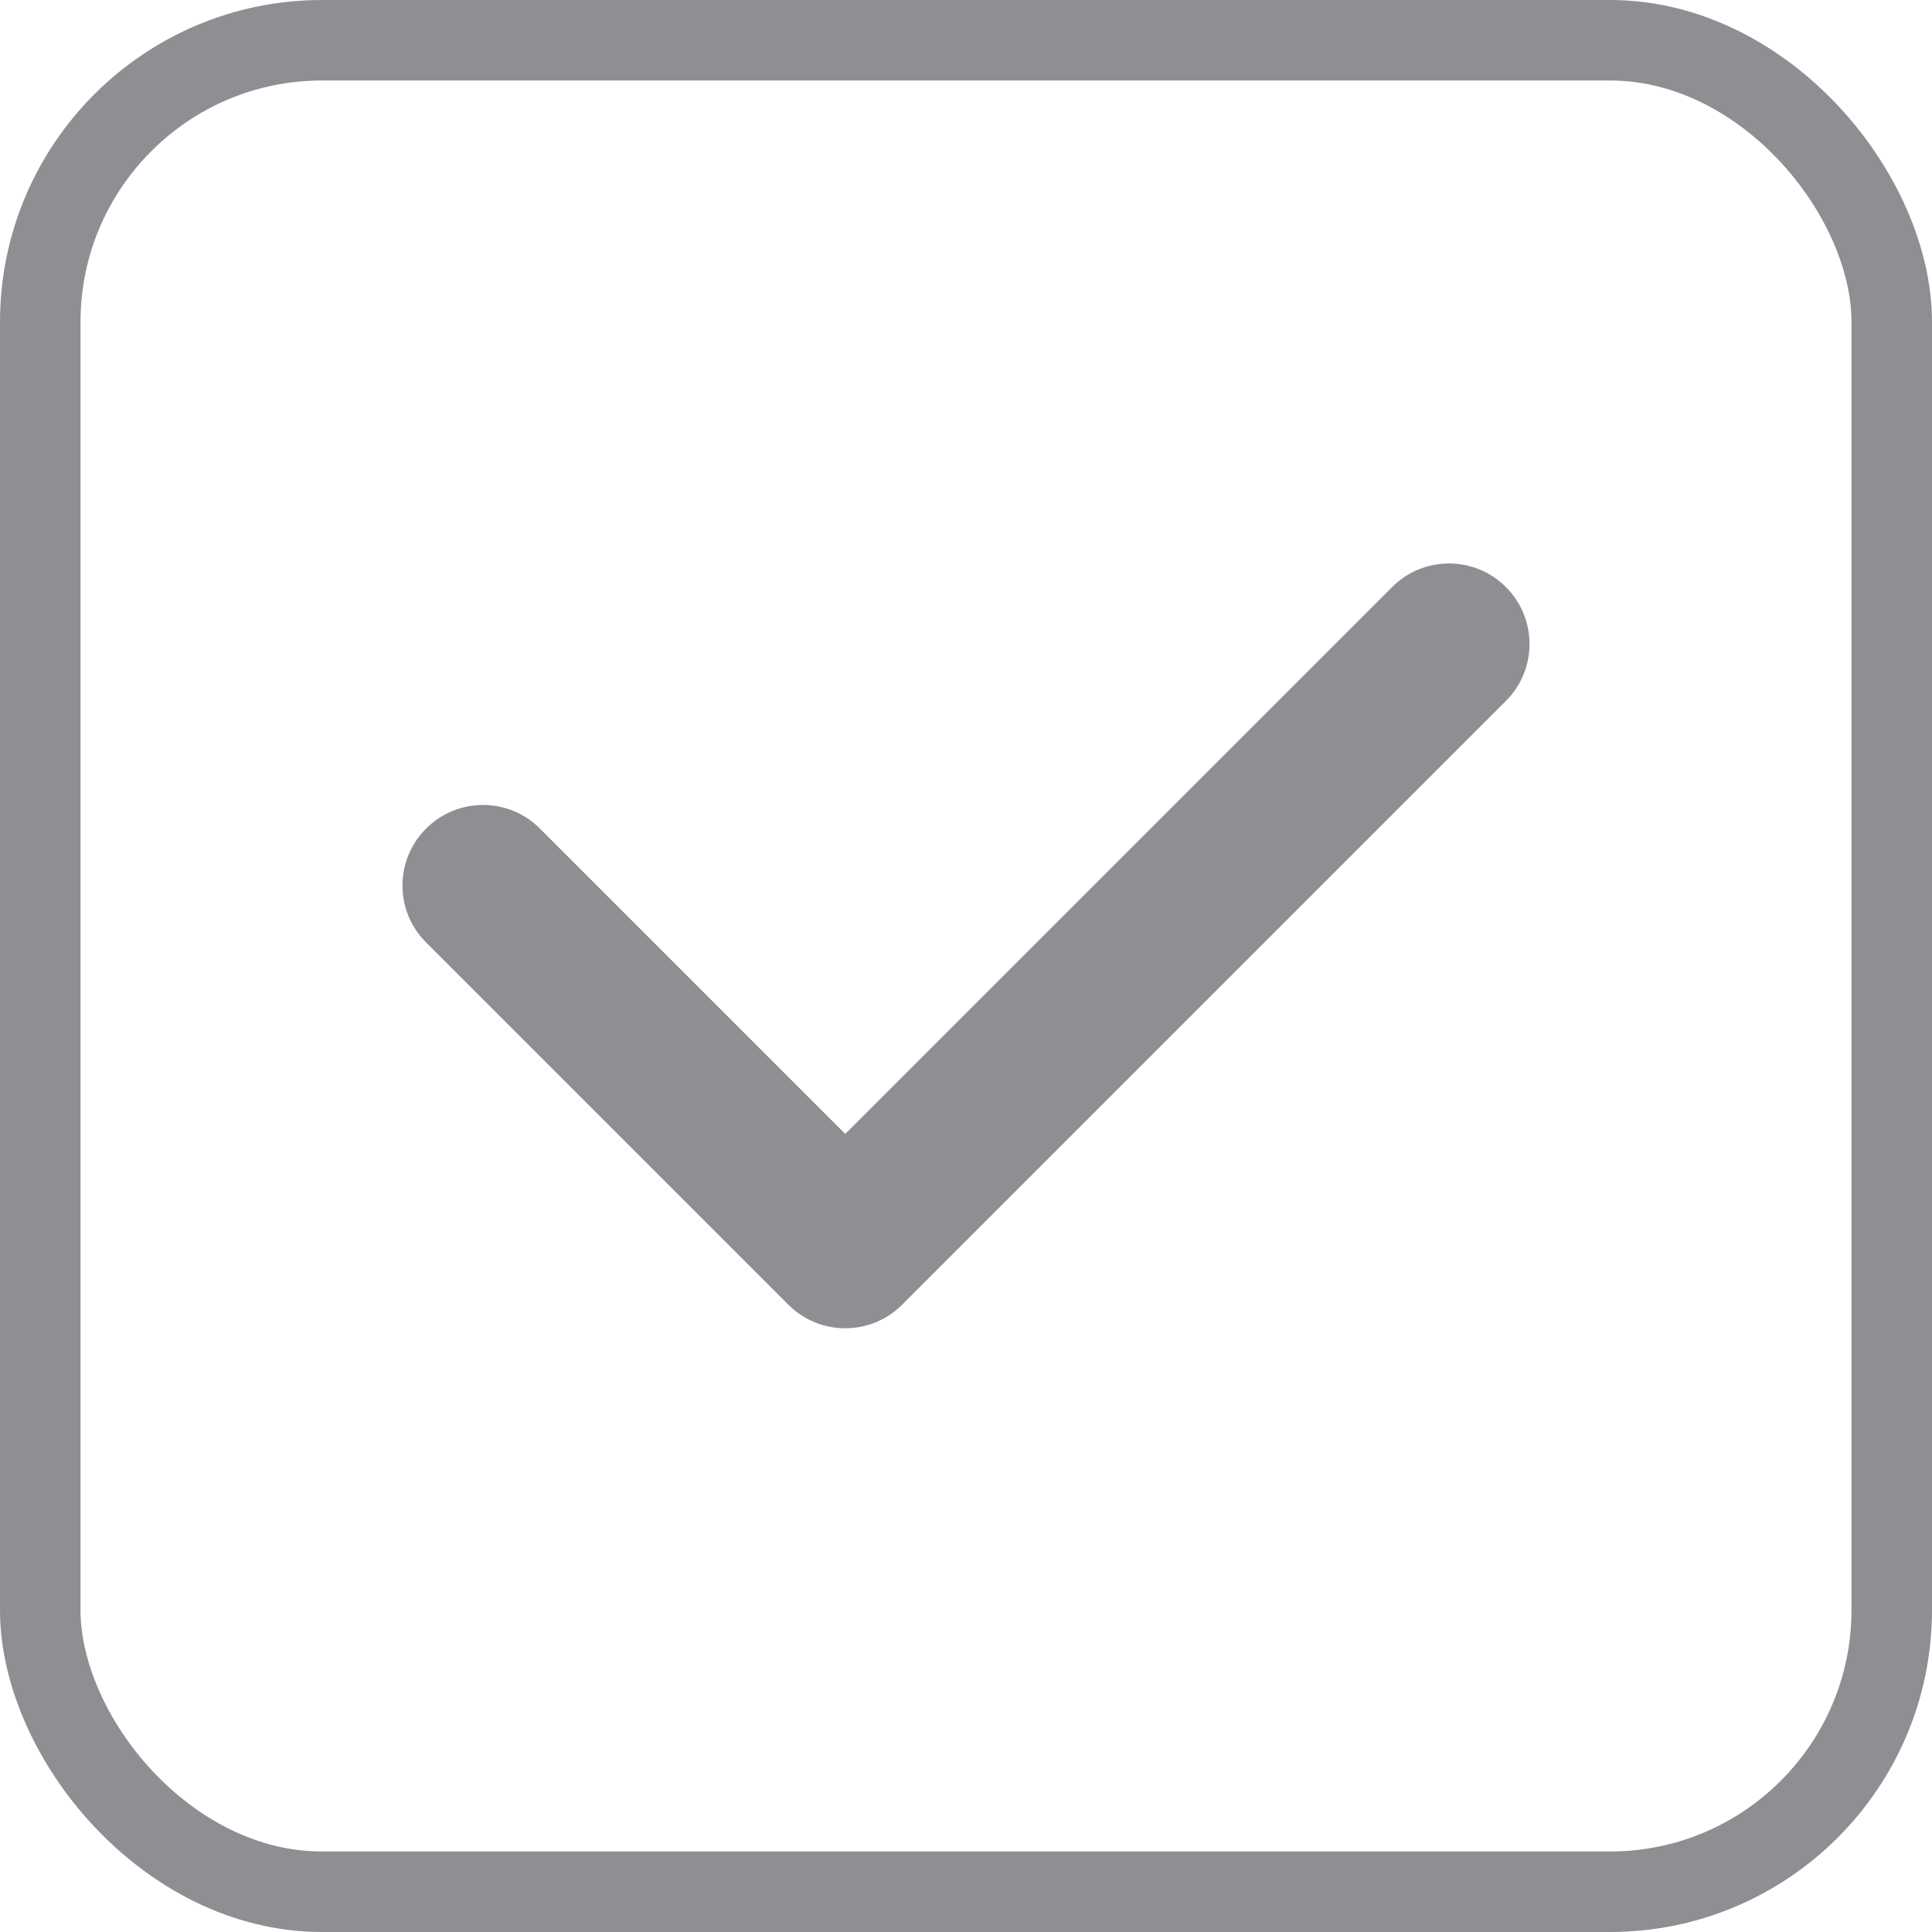 <svg width="24" height="24" viewBox="0 0 24 24" fill="none" xmlns="http://www.w3.org/2000/svg">
<g clip-path="url(#clip0_45_3593)">
<path fill-rule="evenodd" clip-rule="evenodd" d="M18.707 7.293C19.098 7.683 19.098 8.317 18.707 8.707L11.207 16.207C10.817 16.598 10.183 16.598 9.793 16.207L5.293 11.707C4.902 11.317 4.902 10.683 5.293 10.293C5.683 9.902 6.317 9.902 6.707 10.293L10.5 14.086L17.293 7.293C17.683 6.902 18.317 6.902 18.707 7.293Z" fill="#8E8E93"/>
</g>
<rect x="0.5" y="0.5" width="23" height="23" rx="3.5" stroke="#8E8E93"/>
<defs>
<clipPath id="clip0_45_3593">
<rect width="24" height="24" rx="4" fill="white"/>
</clipPath>
</defs>
</svg>
